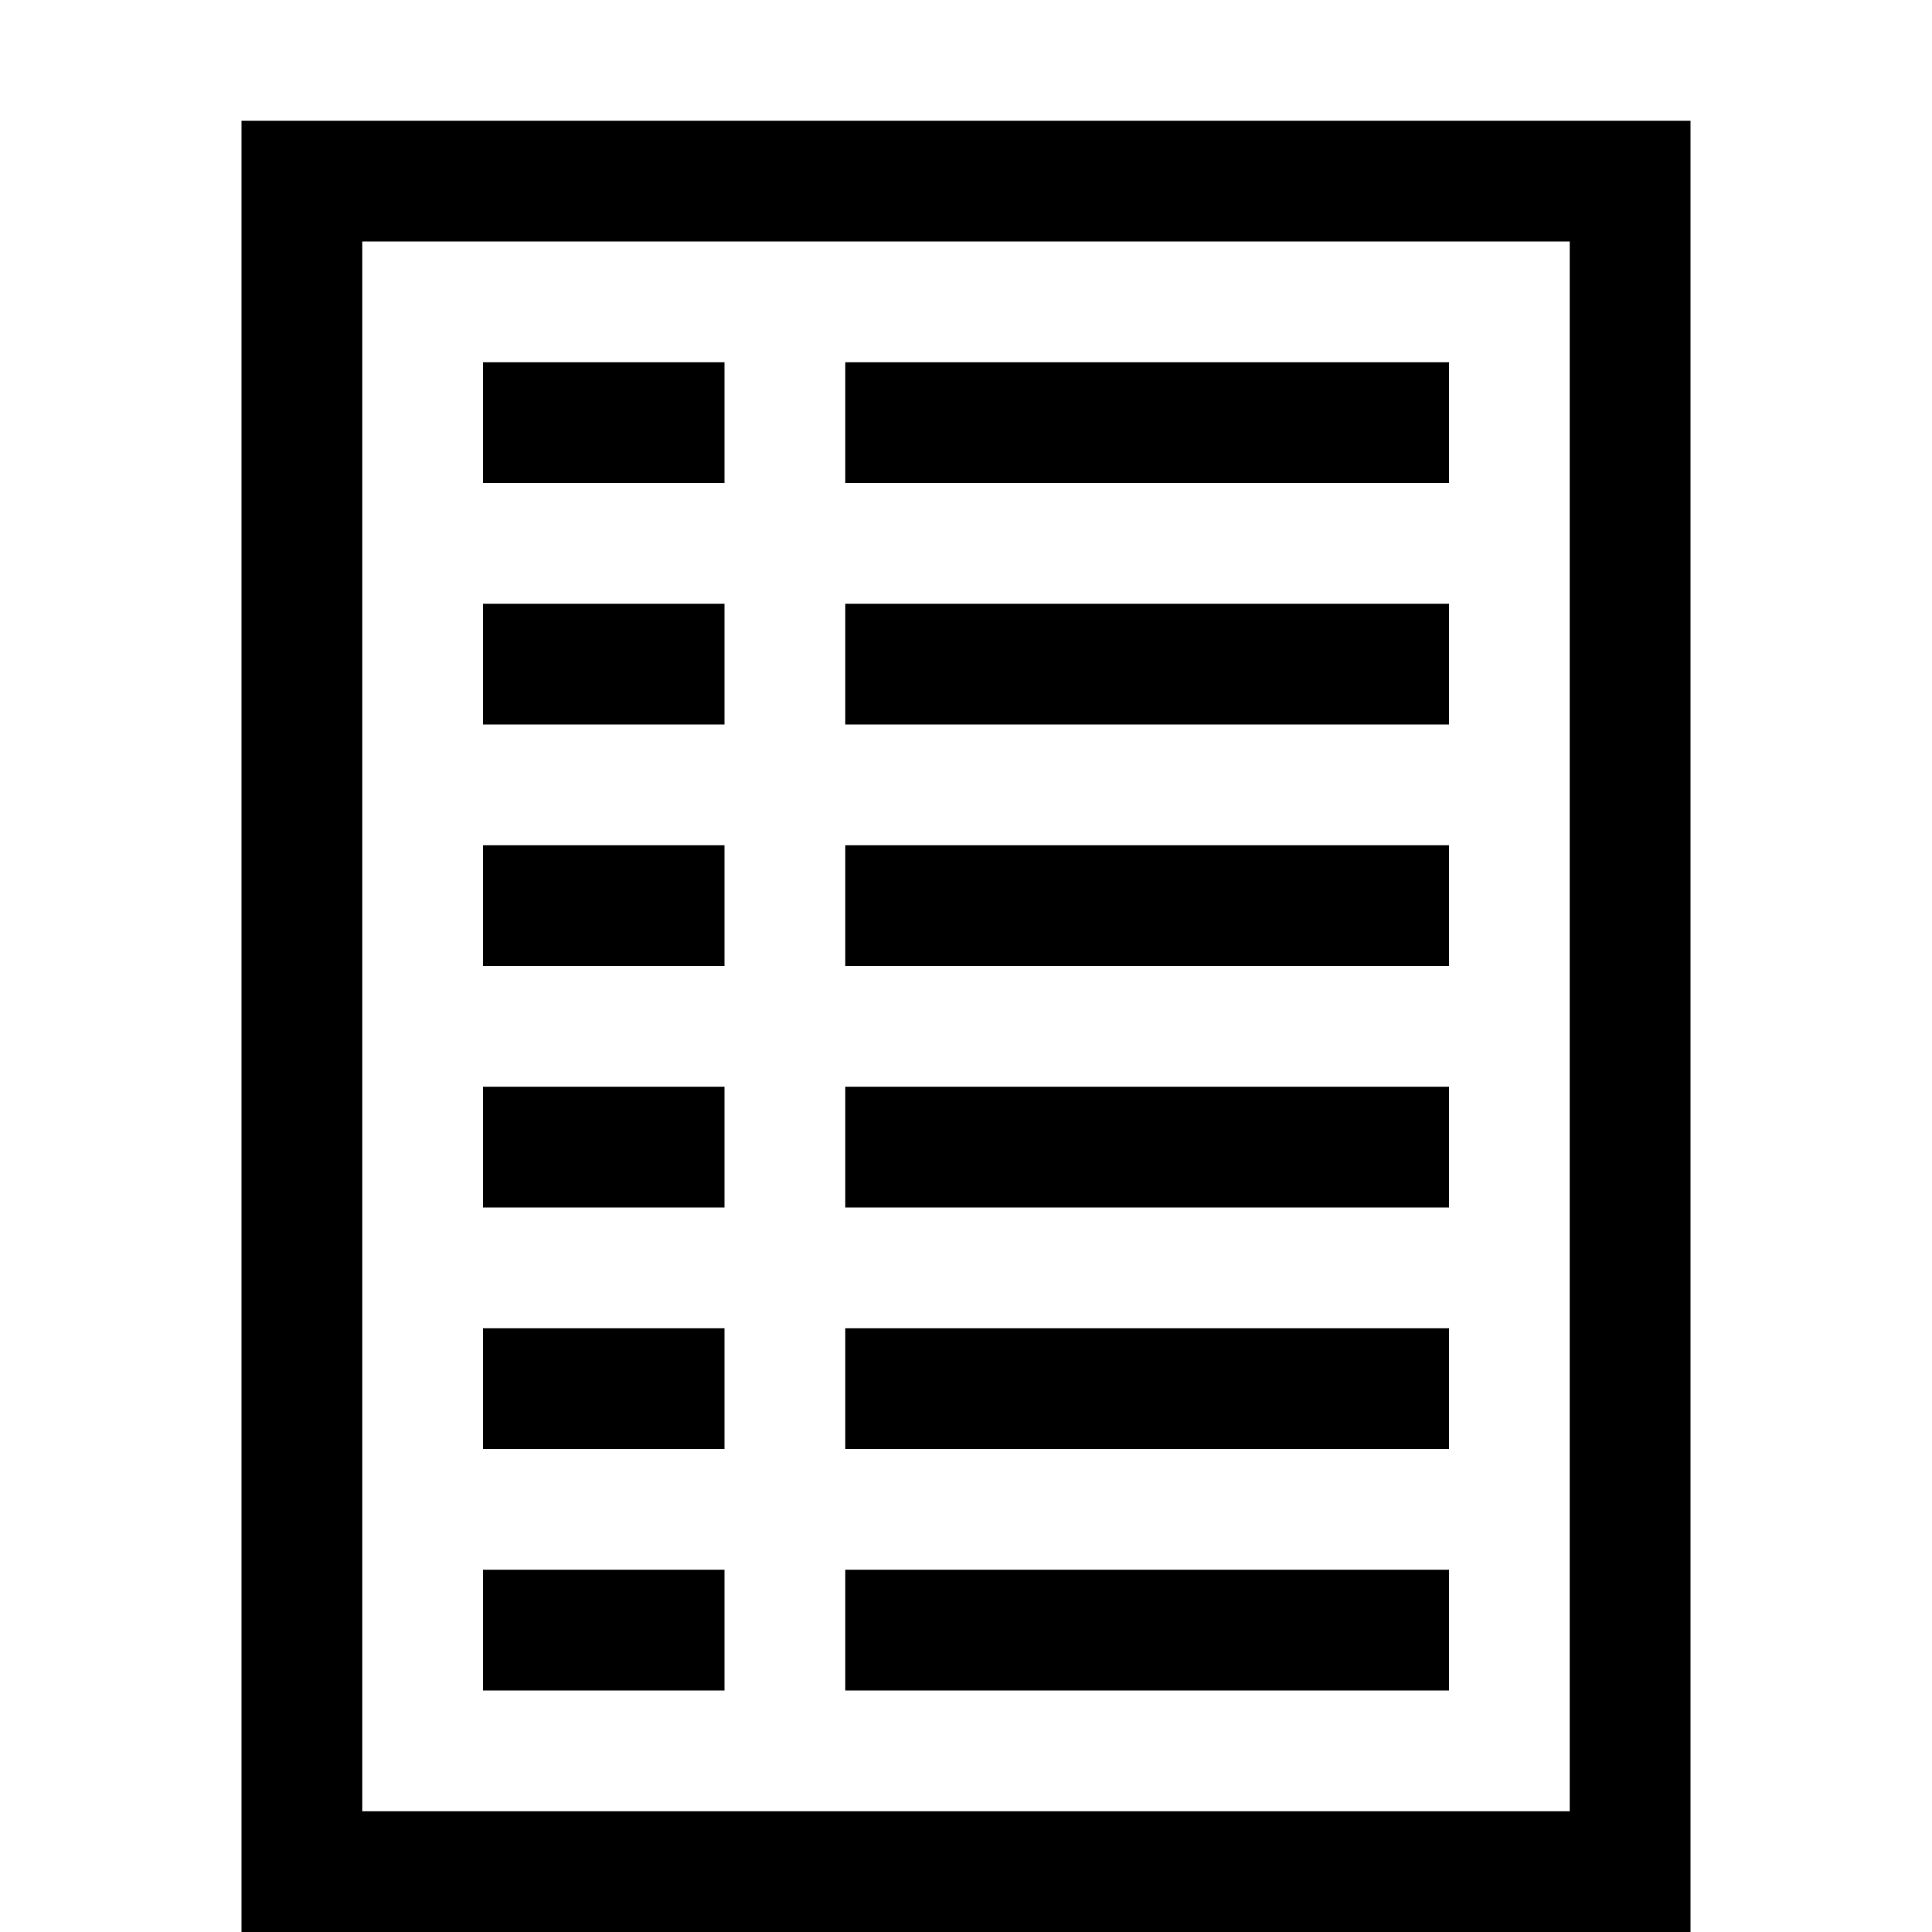 <svg xmlns="http://www.w3.org/2000/svg" height="16" viewBox="0 0 16 16"><path d="M2 1v15h12V1H2zm11 14H3V2h10v13z"/><path d="M7 3h5v1H7zm0 2h5v1H7zm0 8h5v1H7zm0-2h5v1H7zm0-2h5v1H7zm0-2h5v1H7zM4 3h2v1H4zm0 2h2v1H4zm0 2h2v1H4zm0 2h2v1H4zm0 2h2v1H4zm0 2h2v1H4z"/></svg>